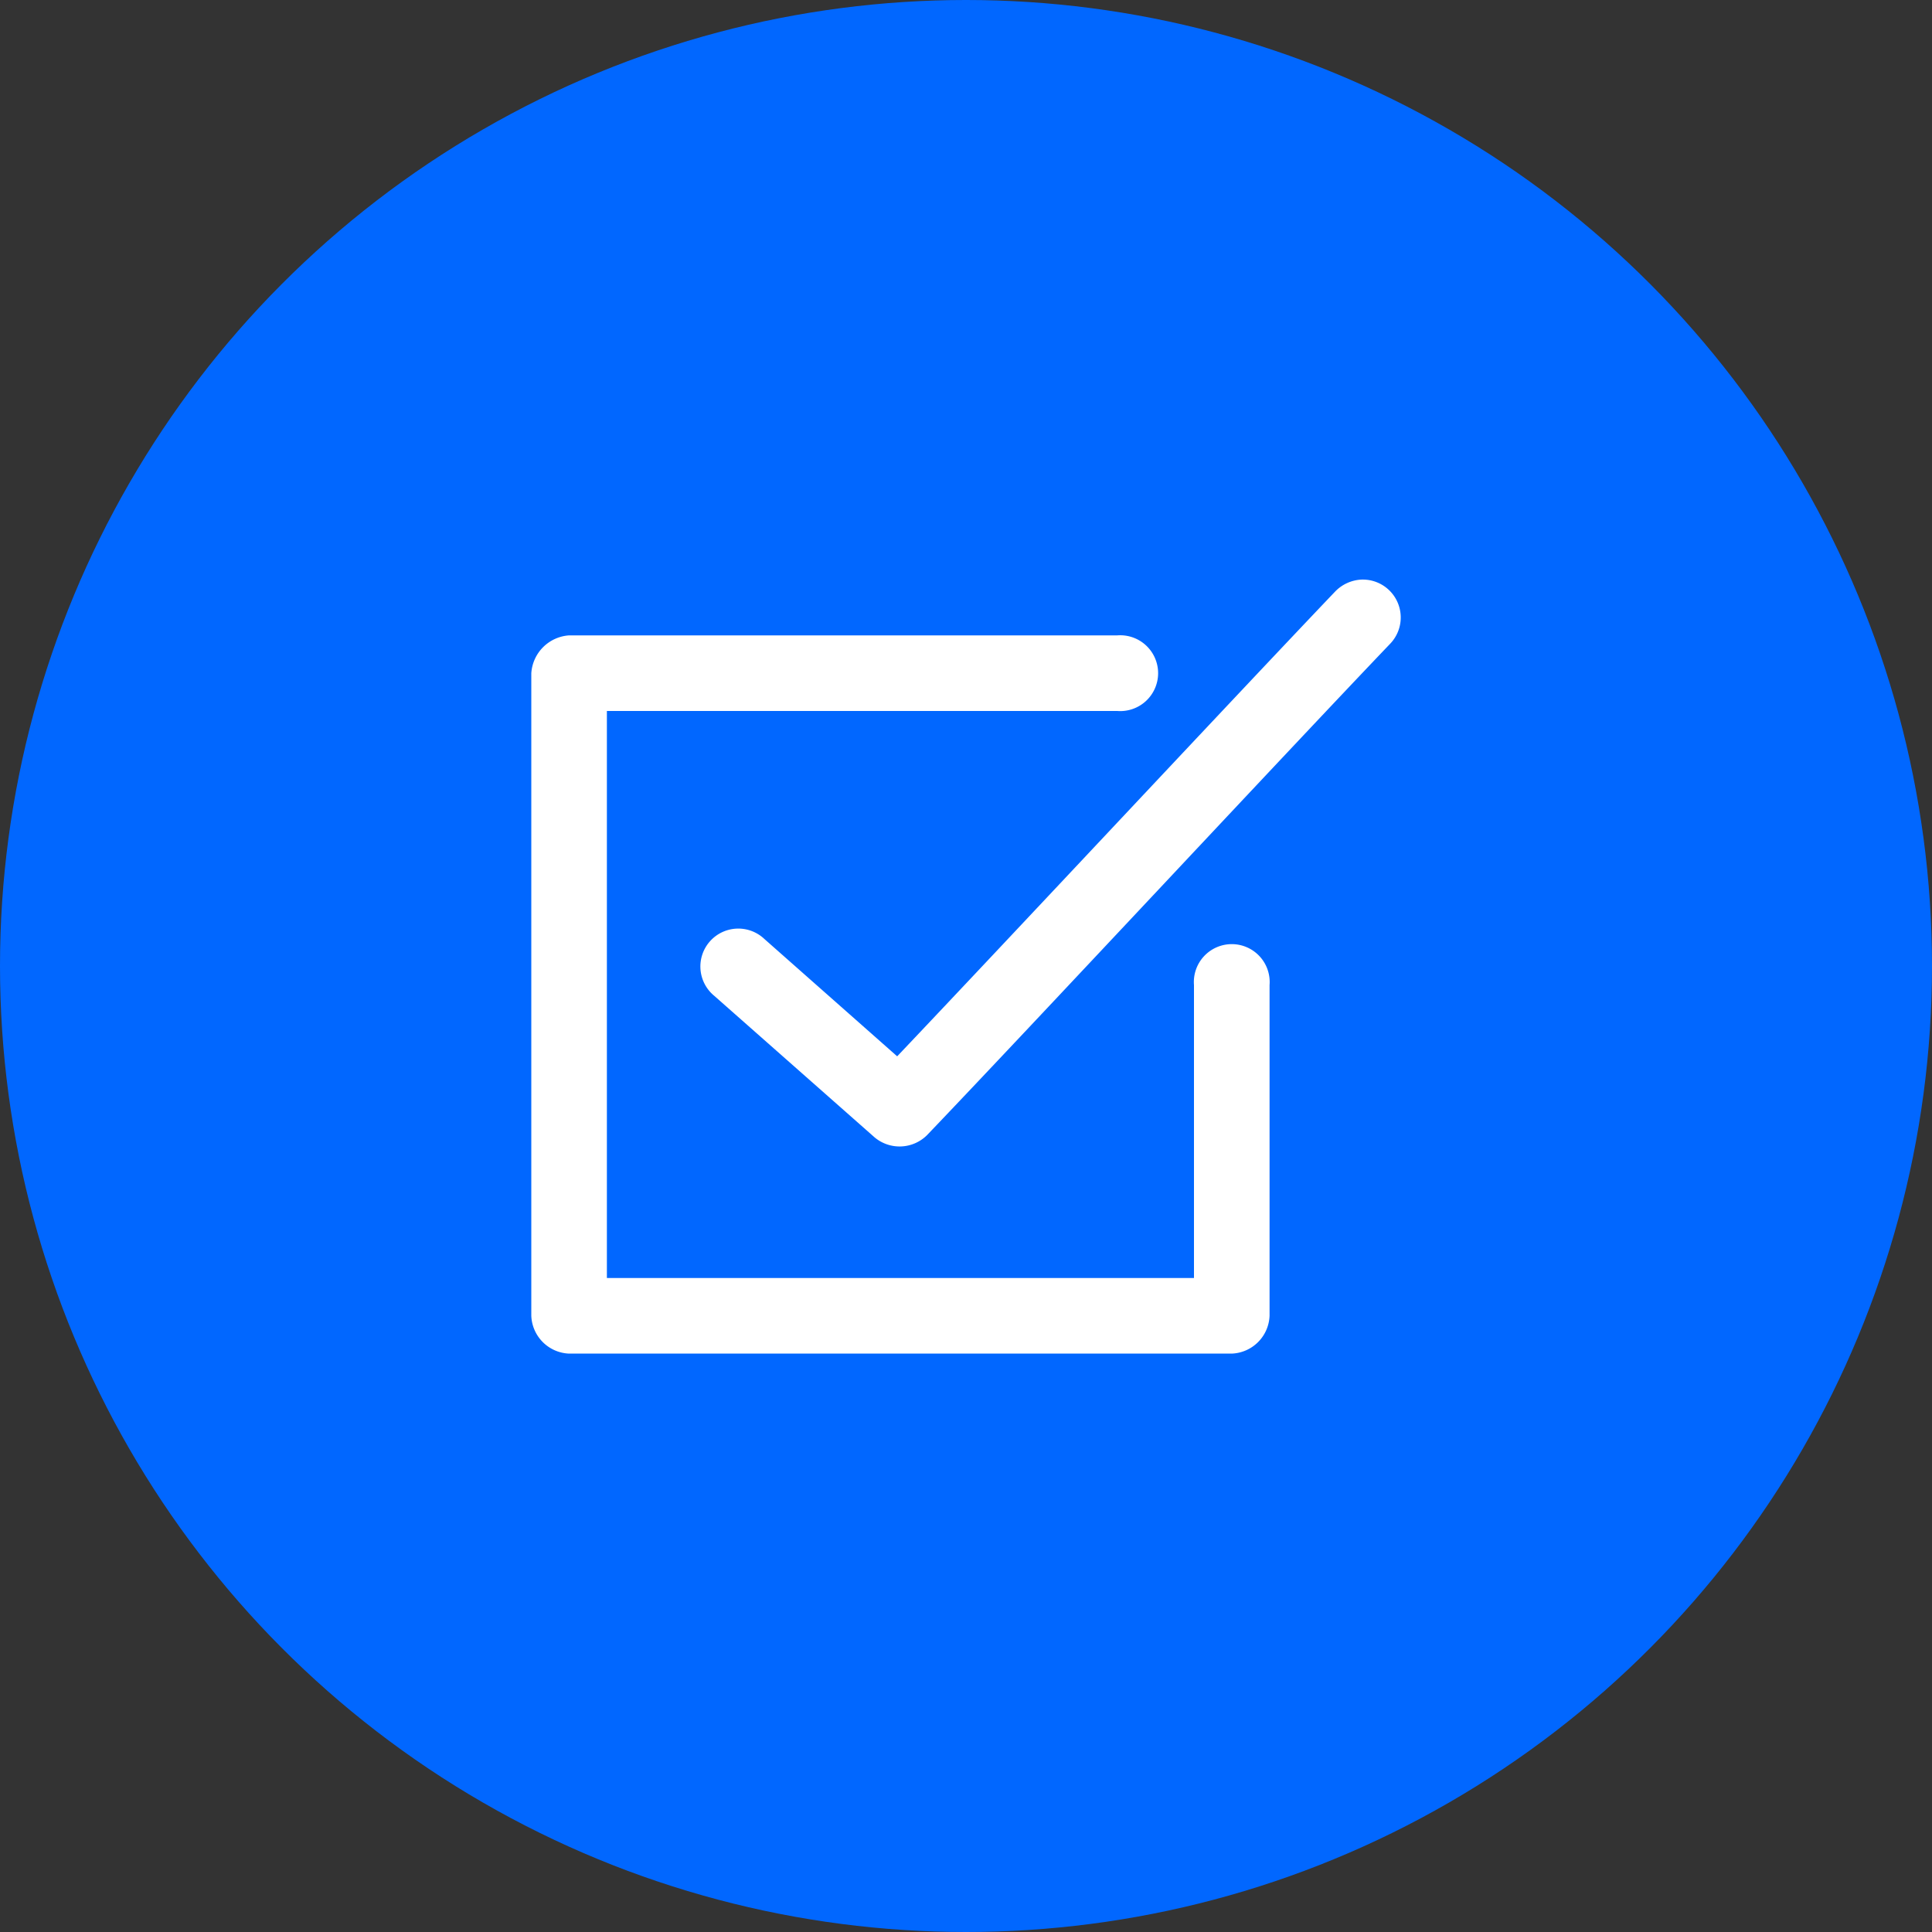 <svg xmlns="http://www.w3.org/2000/svg" viewBox="0 0 80 80"><rect x="0" y="0" width="80" height="80" fill="#333333" stroke="none"/><defs><style>.cls-1{fill:#0167ff;}.cls-2{fill:#fff;}</style></defs><title>icon_check</title><g id="Layer_2" data-name="Layer 2"><g id="Layer_1-2" data-name="Layer 1"><circle class="cls-1" cx="40" cy="40" r="40"/><path class="cls-2" d="M56.37,24a1.62,1.62,0,0,0-1.08.49c-4.13,4.33-13.46,14.32-18.14,19.25l-5.5-4.86a1.57,1.57,0,1,0-2.08,2.35l6.65,5.87a1.61,1.61,0,0,0,2.17-.1c4.37-4.57,14.85-15.82,19.17-20.34A1.57,1.57,0,0,0,56.37,24ZM22,27.88v26.6a1.63,1.63,0,0,0,1.56,1.57H51a1.63,1.63,0,0,0,1.57-1.57V40.79a1.57,1.57,0,1,0-3.13,0V52.92H25.13V29.44H46.26a1.57,1.57,0,1,0,0-3.13H23.56A1.68,1.68,0,0,0,22,27.88Z"/></g></g></svg>